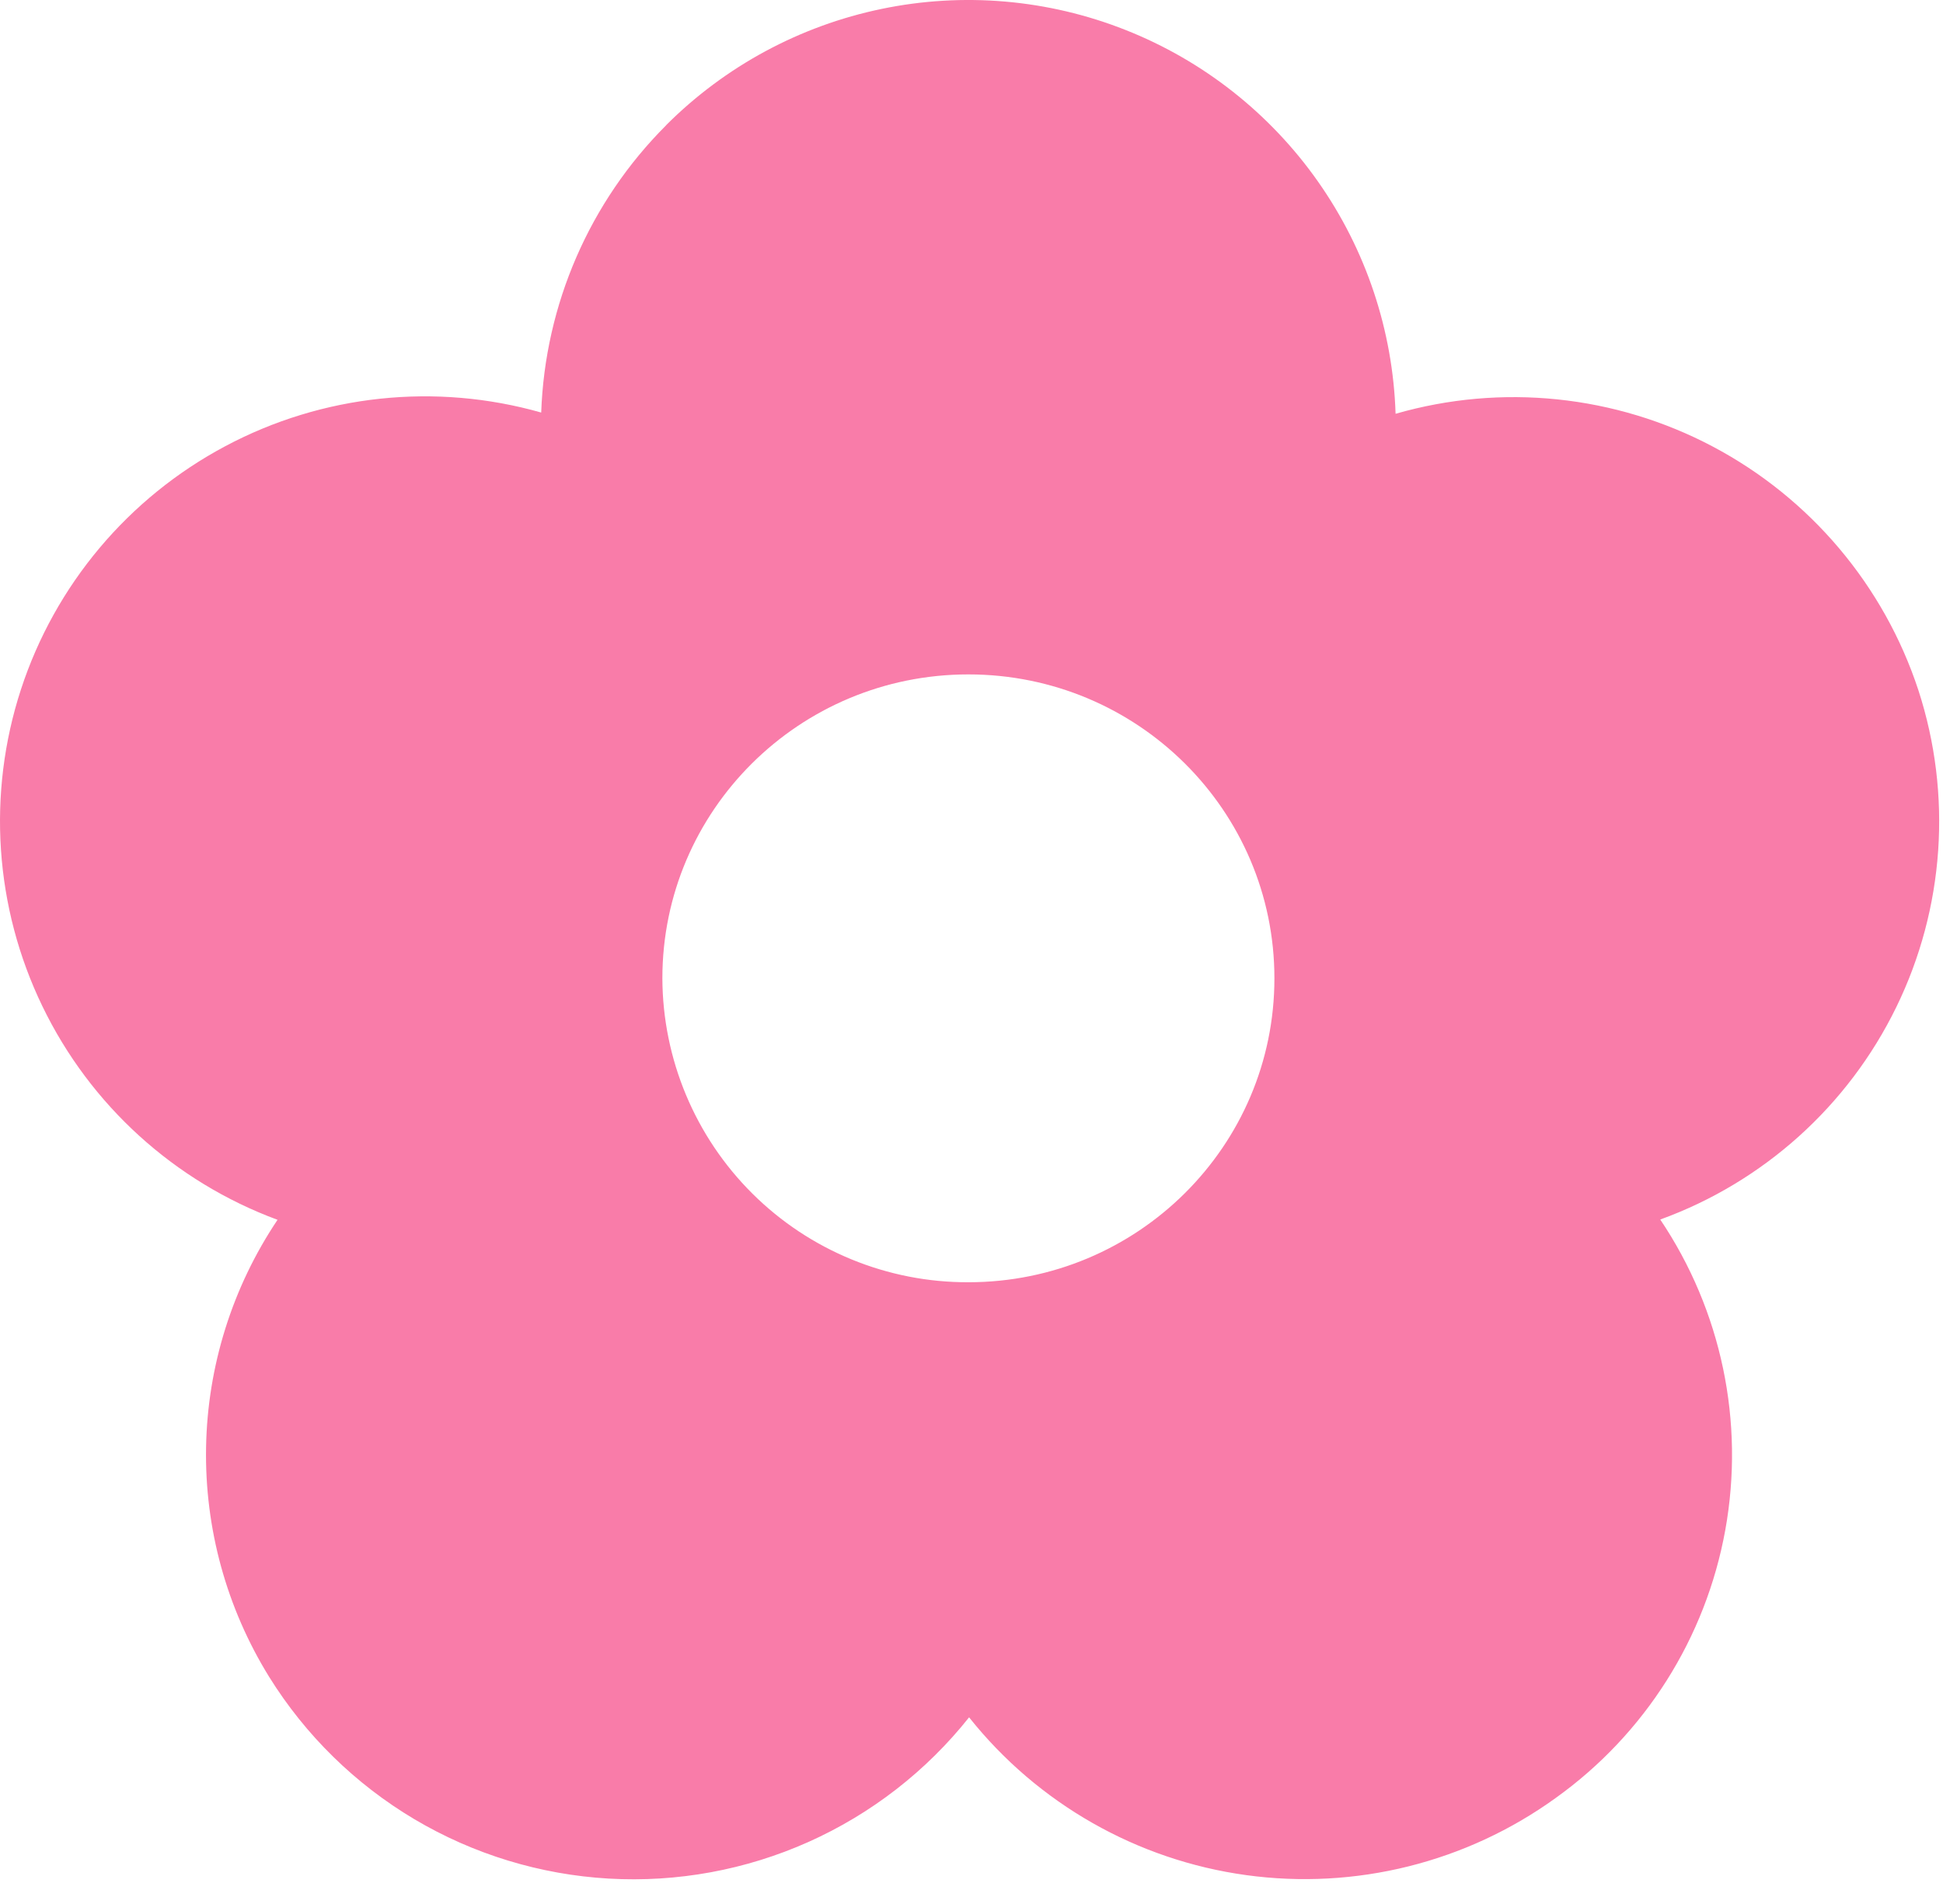 <svg width="50" height="49" viewBox="0 0 50 49" fill="none" xmlns="http://www.w3.org/2000/svg">
<path fill-rule="evenodd" clip-rule="evenodd" d="M17.142 3.221C18.659 1.704 20.587 0.664 22.688 0.229C24.789 -0.207 26.971 -0.018 28.966 0.772C30.961 1.561 32.682 2.917 33.916 4.672C35.151 6.427 35.845 8.505 35.913 10.649C38.64 9.863 41.566 10.165 44.075 11.492C46.584 12.819 48.481 15.067 49.367 17.764C50.241 20.452 50.038 23.378 48.798 25.919C47.559 28.46 45.381 30.42 42.724 31.385C44.3 33.729 44.9 36.594 44.398 39.373C43.896 42.152 42.331 44.627 40.034 46.271C37.734 47.932 34.882 48.643 32.071 48.257C29.259 47.871 26.705 46.416 24.938 44.196C23.838 45.58 22.421 46.68 20.807 47.402C19.193 48.124 17.429 48.448 15.663 48.346C13.898 48.244 12.183 47.72 10.662 46.817C9.142 45.913 7.861 44.658 6.927 43.156C5.829 41.382 5.265 39.329 5.303 37.243C5.341 35.156 5.979 33.125 7.142 31.392C4.49 30.411 2.321 28.442 1.091 25.896C-0.14 23.351 -0.337 20.428 0.54 17.74C1.418 15.053 3.303 12.81 5.799 11.482C8.295 10.153 11.208 9.844 13.927 10.617C14.025 7.835 15.173 5.193 17.142 3.224V3.221ZM32.795 25.178C32.795 29.499 29.27 32.999 24.92 32.999C22.839 33.006 20.84 32.186 19.363 30.719C17.887 29.252 17.053 27.259 17.045 25.178C17.045 20.856 20.57 17.356 24.92 17.356C29.27 17.356 32.795 20.856 32.795 25.178Z" fill="#F97CA9"/>
</svg>
